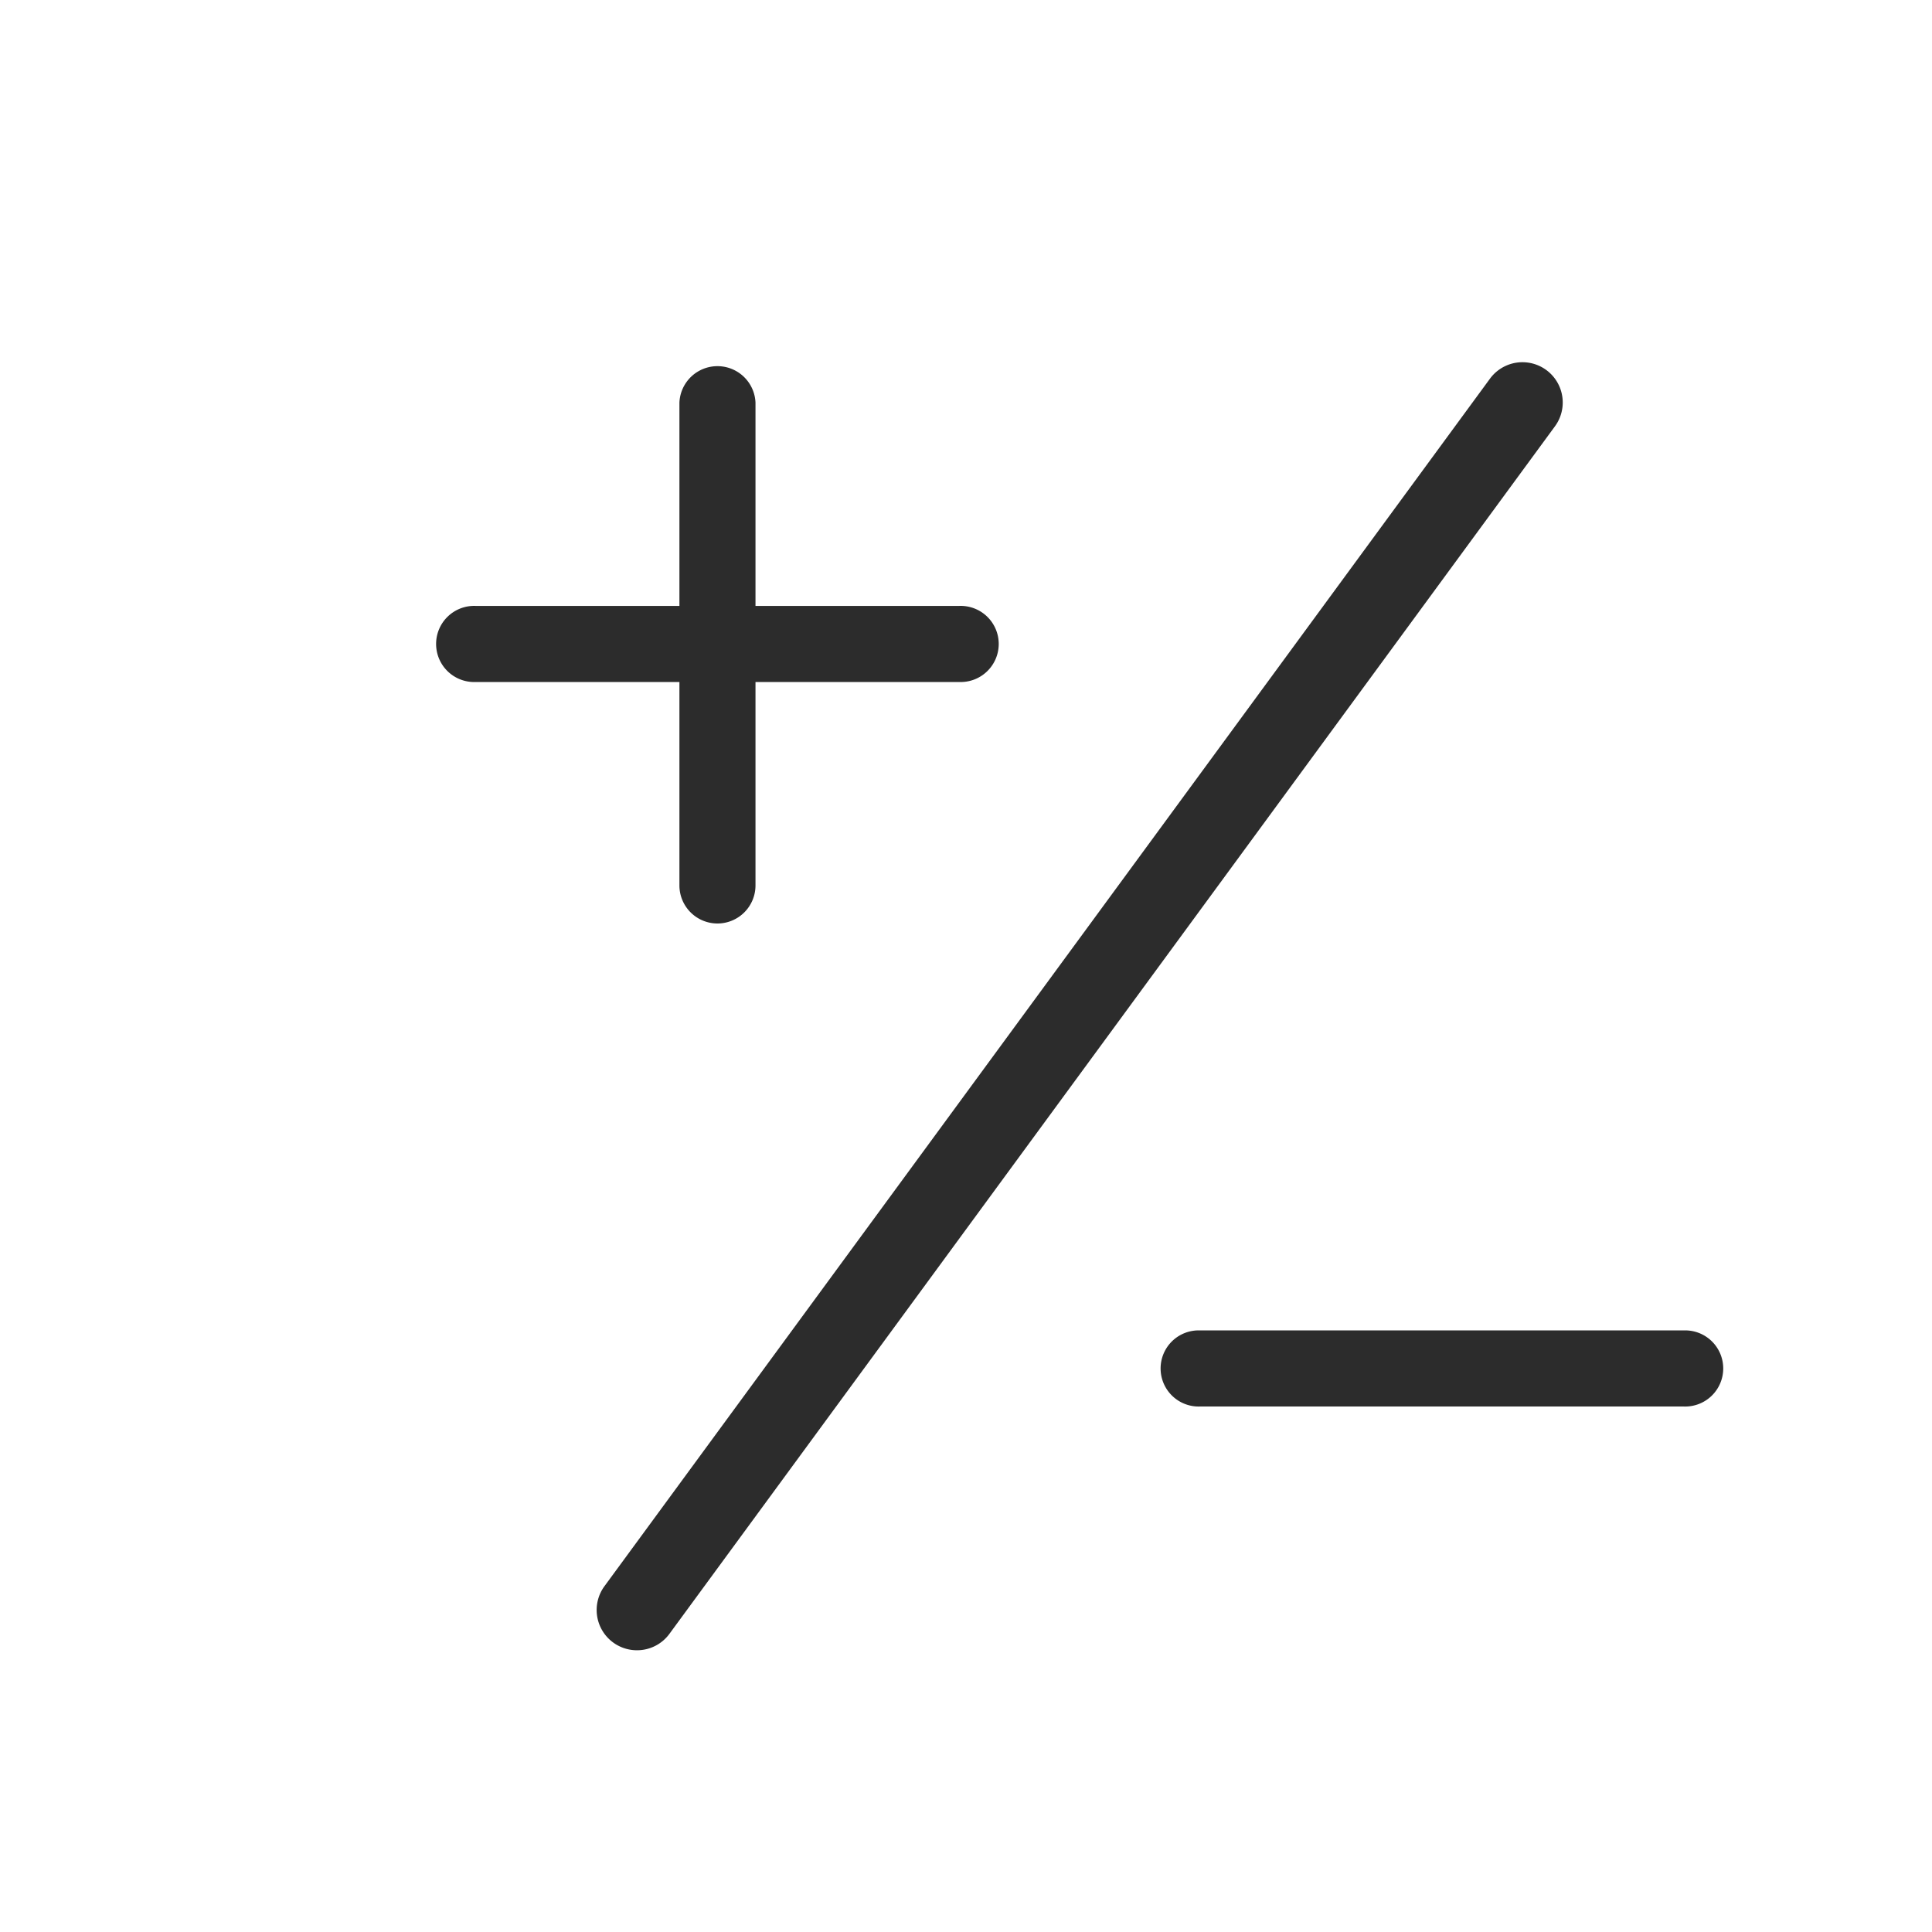 <?xml version="1.0" standalone="no"?><!DOCTYPE svg PUBLIC "-//W3C//DTD SVG 1.1//EN" "http://www.w3.org/Graphics/SVG/1.1/DTD/svg11.dtd"><svg t="1656314943250" class="icon" viewBox="0 0 1024 1024" version="1.1" xmlns="http://www.w3.org/2000/svg" p-id="22136" xmlns:xlink="http://www.w3.org/1999/xlink" width="200" height="200"><defs><style type="text/css">@font-face { font-family: feedback-iconfont; src: url("//at.alicdn.com/t/font_1031158_u69w8yhxdu.woff2?t=1630033759944") format("woff2"), url("//at.alicdn.com/t/font_1031158_u69w8yhxdu.woff?t=1630033759944") format("woff"), url("//at.alicdn.com/t/font_1031158_u69w8yhxdu.ttf?t=1630033759944") format("truetype"); }
</style></defs><path d="M337.579 874.667a21.333 21.333 0 0 1-17.195-33.963l469.333-640a21.333 21.333 0 0 1 34.432 25.259l-469.333 640a21.248 21.248 0 0 1-17.237 8.704zM380.245 489.472A20.181 20.181 0 0 1 360.107 469.333V213.333a20.181 20.181 0 0 1 40.32 0v256a20.181 20.181 0 0 1-20.181 20.139z" fill="#2c2c2c" p-id="22137"></path><path d="M508.245 361.472h-256a20.181 20.181 0 1 1 0-40.32h256a20.181 20.181 0 1 1 0 40.32zM892.245 745.472h-256a20.181 20.181 0 1 1 0-40.32h256a20.181 20.181 0 1 1 0 40.32z" fill="#2c2c2c" p-id="22138"></path></svg>
